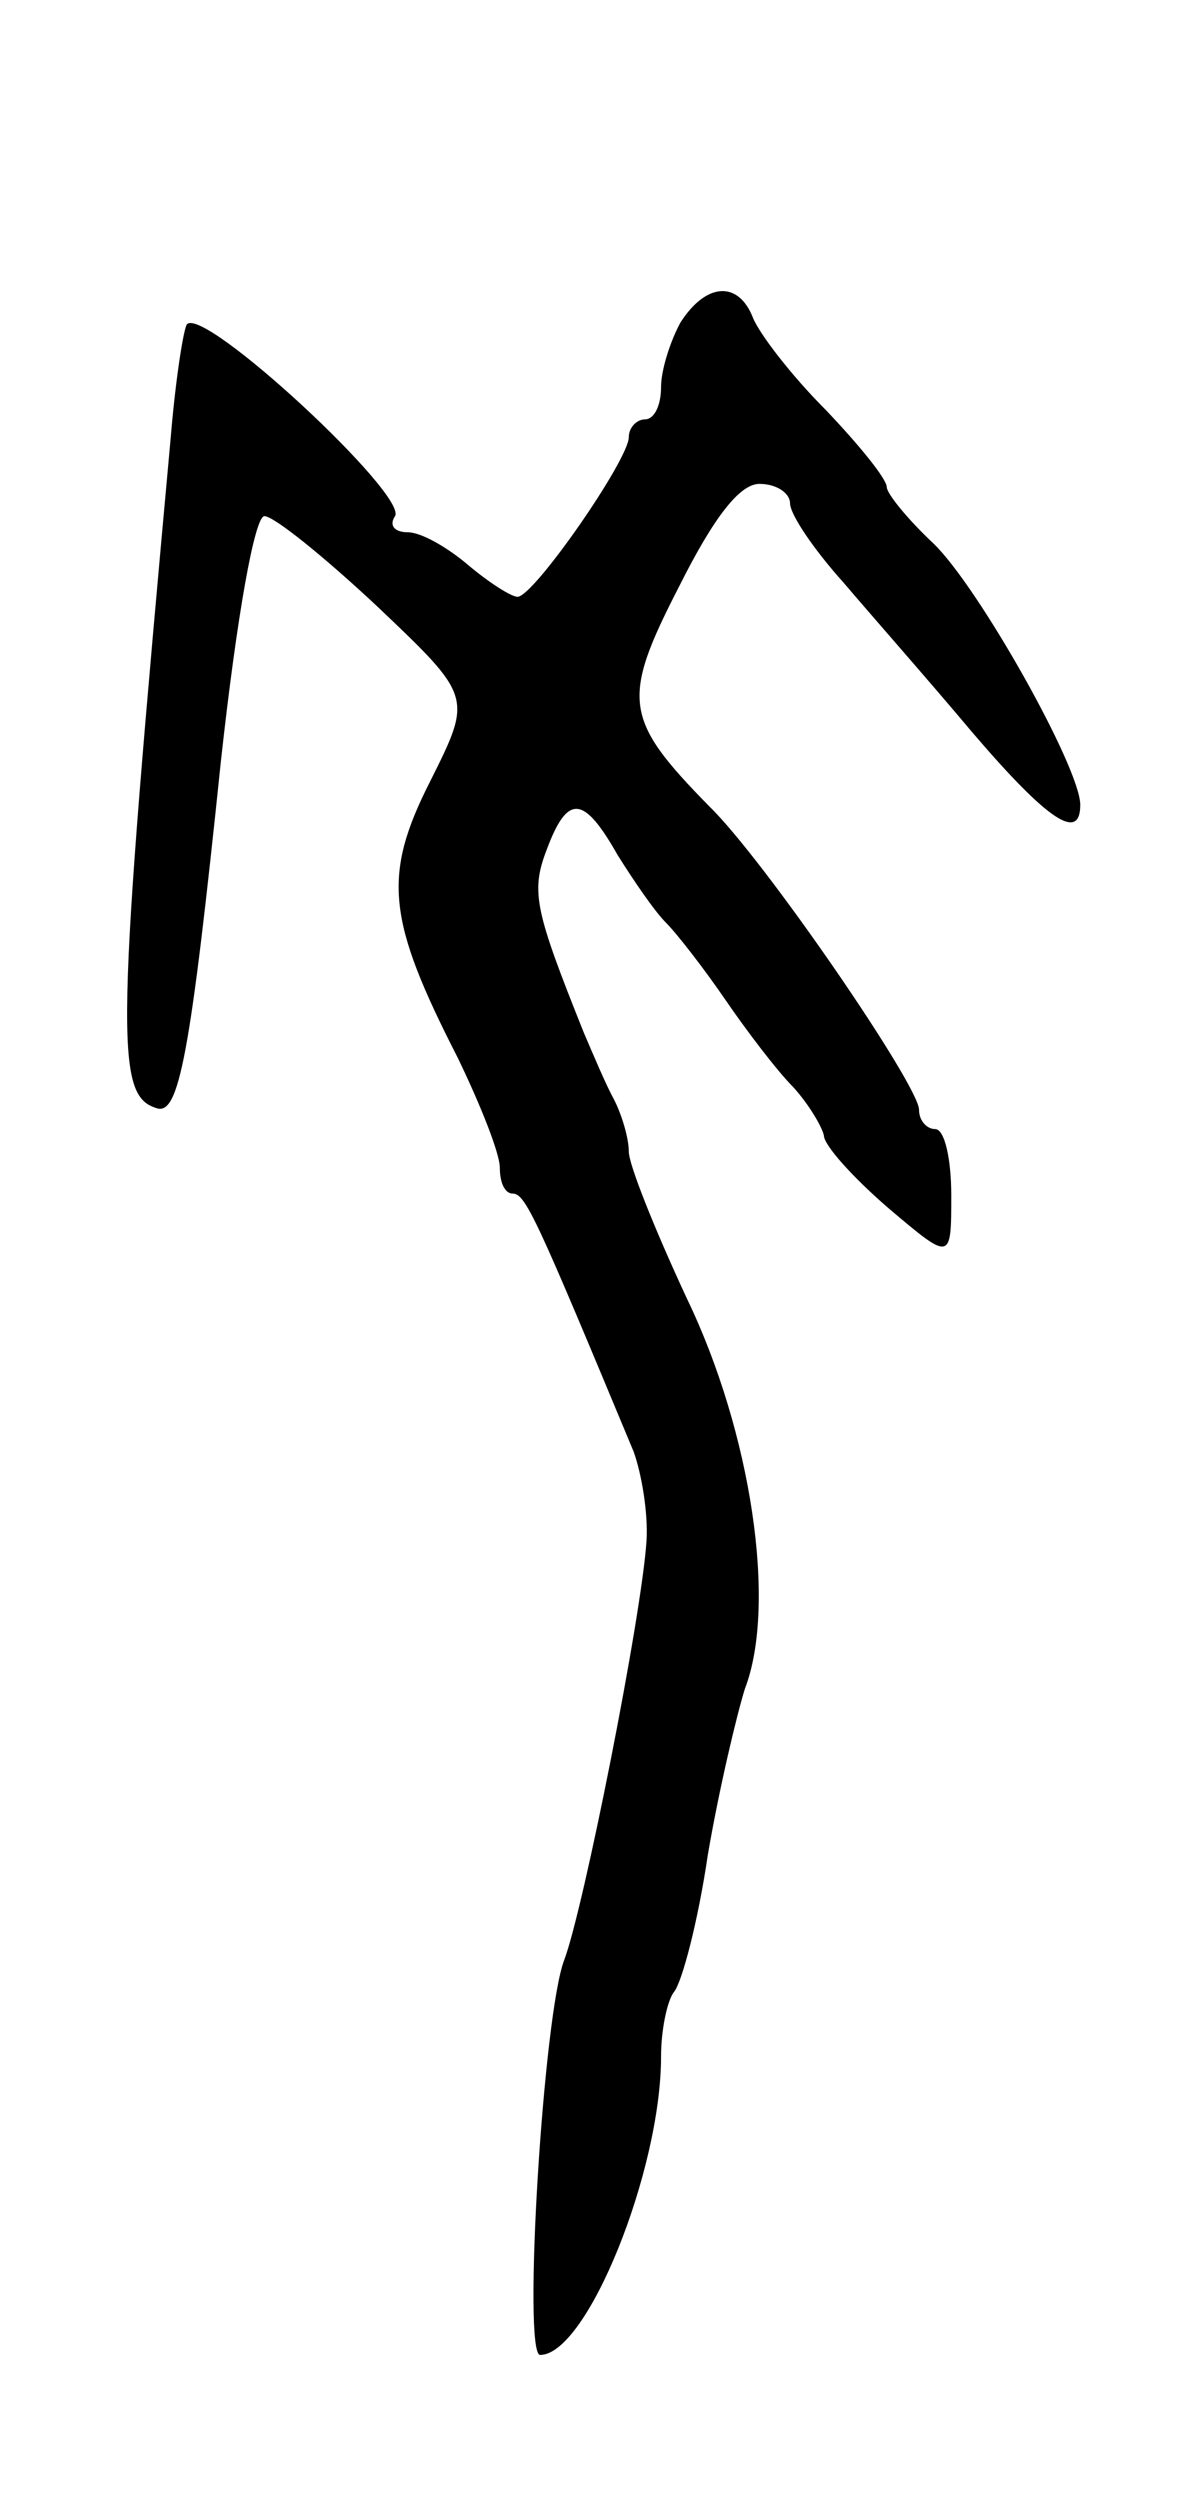 <svg version="1.0" xmlns="http://www.w3.org/2000/svg"
 width="73pt" height="155pt" viewBox="0 0 73 155"
 preserveAspectRatio="xMidYMid meet">
<g transform="translate(0,155) scale(0.1,-0.1)"
fill="#000000" stroke="none">
<path d="M422 1350 c-6 -11 -12 -29 -12 -40 0 -11 -4 -20 -10 -20 -5 0 -10 -5
-10 -11 0 -14 -59 -99 -69 -99 -4 0 -18 9 -31 20 -13 11 -29 20 -37 20 -8 0
-12 4 -8 10 8 13 -118 130 -129 119 -2 -2 -7 -33 -10 -69 -34 -372 -35 -409
-9 -417 14 -5 21 32 40 215 10 91 21 152 27 152 6 0 38 -26 70 -56 59 -56 59
-56 33 -108 -30 -59 -27 -86 17 -172 14 -29 26 -59 26 -68 0 -9 3 -16 8 -16 8
0 15 -16 75 -160 5 -14 9 -38 8 -55 -3 -47 -39 -228 -51 -260 -13 -33 -26
-245 -15 -245 29 0 75 114 75 185 0 17 4 35 8 40 5 6 15 44 21 85 7 41 18 87
23 103 20 52 4 159 -36 242 -20 43 -36 83 -36 91 0 8 -4 22 -9 32 -5 9 -13 28
-19 42 -30 75 -33 87 -23 113 13 35 23 34 44 -3 10 -16 23 -35 30 -42 7 -7 24
-29 37 -48 13 -19 32 -44 42 -54 10 -11 18 -25 19 -30 0 -6 18 -26 40 -45 39
-33 39 -33 39 8 0 22 -4 41 -10 41 -5 0 -10 5 -10 12 0 15 -96 155 -130 188
-53 54 -55 66 -19 136 22 44 38 64 50 64 11 0 19 -6 19 -12 0 -7 15 -29 33
-49 17 -20 54 -62 80 -93 47 -55 67 -68 67 -45 0 23 -63 135 -91 162 -16 15
-29 31 -29 35 0 5 -17 26 -38 48 -21 21 -41 47 -45 57 -9 23 -29 22 -45 -3z"/>
</g>
</svg>
